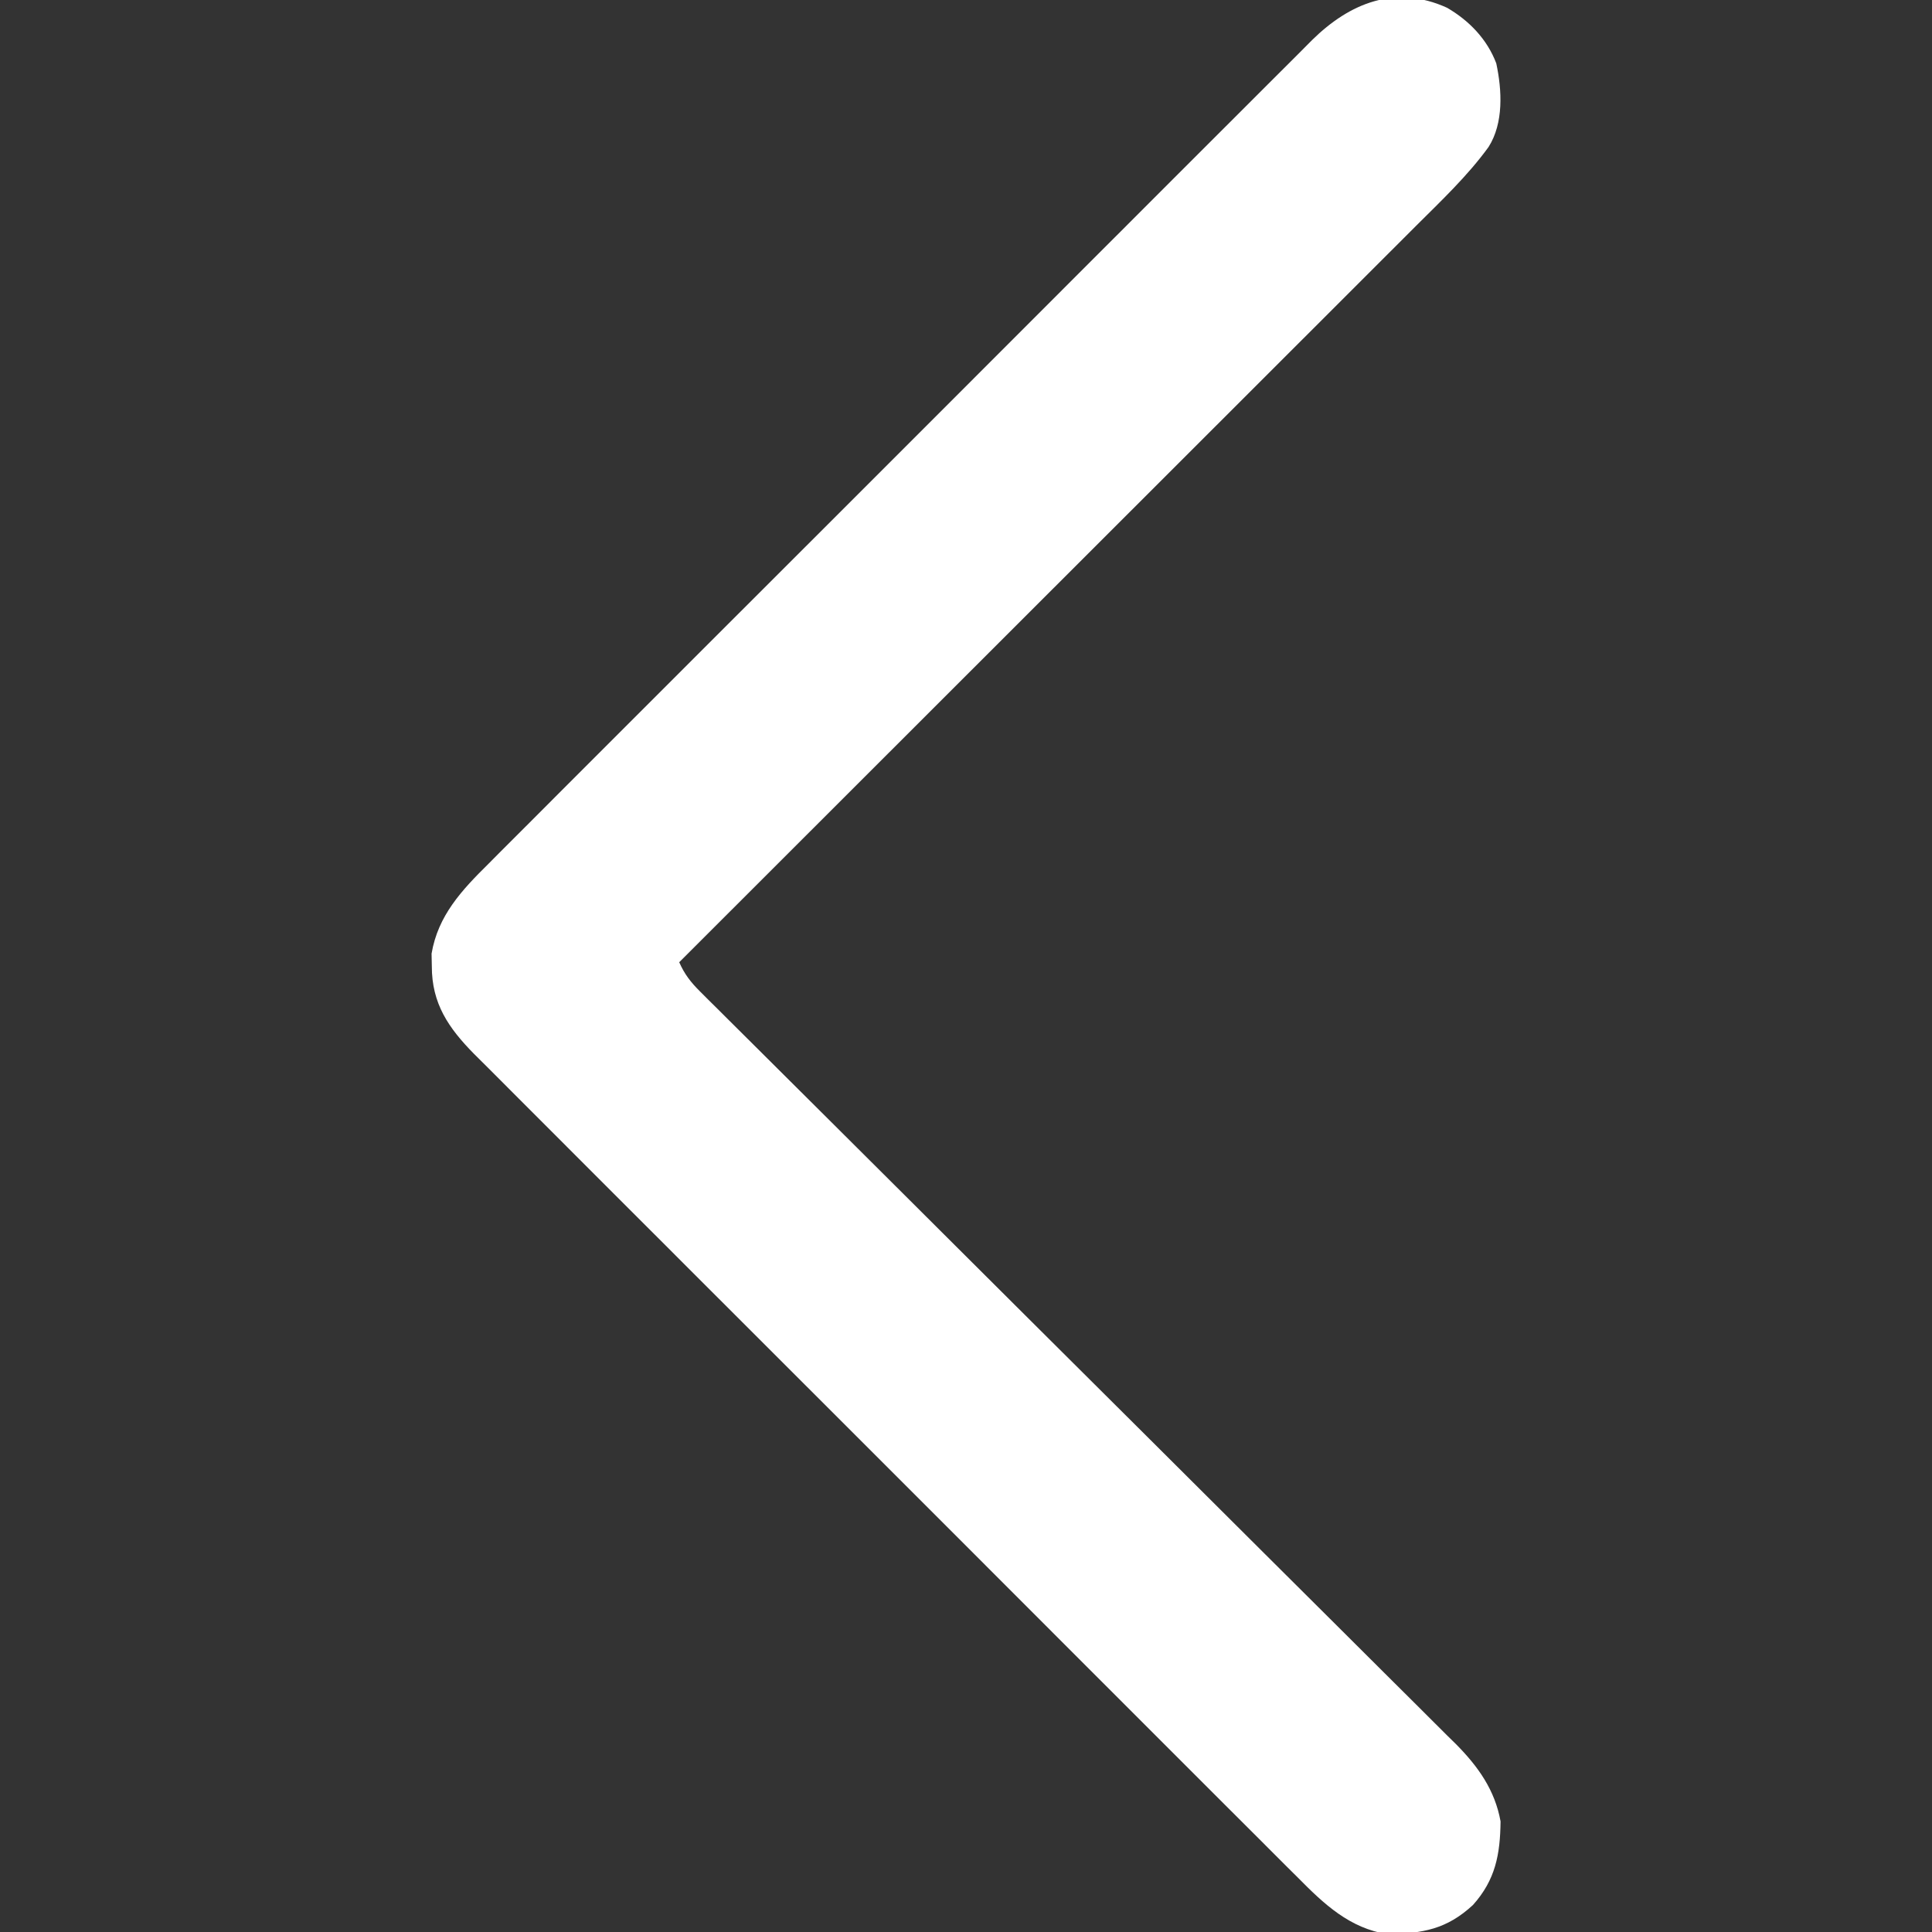 <?xml version="1.0" encoding="UTF-8"?>
<svg version="1.1" xmlns="http://www.w3.org/2000/svg" width="512" height="512">
<rect width="100%" height="100%" fill="#333333" stroke="none"/>
<path d="M0 0 C5.833 3.4 10.603 8.311 13.027 14.727 C14.552 21.858 15.013 30.526 10.985 36.89 C5.428 44.552 -1.637 51.22 -8.327 57.885 C-9.168 58.726 -10.008 59.568 -10.875 60.435 C-13.178 62.74 -15.484 65.043 -17.791 67.345 C-20.29 69.839 -22.786 72.336 -25.282 74.833 C-29.597 79.149 -33.913 83.462 -38.232 87.775 C-44.475 94.01 -50.715 100.247 -56.954 106.486 C-67.08 116.609 -77.208 126.73 -87.337 136.85 C-97.171 146.675 -107.004 156.501 -116.836 166.329 C-117.443 166.935 -118.05 167.542 -118.676 168.167 C-121.721 171.211 -124.766 174.255 -127.811 177.299 C-153.038 202.515 -178.268 227.728 -203.5 252.938 C-202.097 256.112 -200.443 258.24 -197.988 260.681 C-197.256 261.415 -196.523 262.148 -195.769 262.904 C-194.961 263.702 -194.153 264.501 -193.321 265.324 C-192.465 266.178 -191.609 267.031 -190.728 267.911 C-188.351 270.281 -185.97 272.646 -183.587 275.009 C-181.018 277.559 -178.455 280.115 -175.892 282.67 C-171.447 287.098 -167 291.523 -162.55 295.946 C-155.514 302.94 -148.488 309.944 -141.463 316.95 C-139.059 319.347 -136.654 321.744 -134.25 324.142 C-133.349 325.04 -133.349 325.04 -132.429 325.957 C-125.589 332.777 -118.746 339.595 -111.902 346.412 C-111.277 347.035 -110.651 347.658 -110.006 348.3 C-99.875 358.392 -89.737 368.477 -79.598 378.562 C-69.185 388.919 -58.782 399.287 -48.386 409.662 C-41.976 416.059 -35.559 422.448 -29.131 428.826 C-24.723 433.201 -20.324 437.585 -15.933 441.976 C-13.401 444.507 -10.865 447.034 -8.318 449.55 C-5.552 452.283 -2.805 455.035 -0.06 457.789 C0.741 458.575 1.542 459.36 2.368 460.169 C8.223 466.093 12.664 472.298 14.164 480.625 C14.061 489.388 12.818 496.107 6.855 502.777 C-0.145 509.241 -6.4 510.274 -15.707 510.531 C-25.871 508.94 -32.601 502.56 -39.597 495.475 C-40.571 494.507 -41.546 493.54 -42.522 492.574 C-45.183 489.934 -47.827 487.279 -50.47 484.622 C-53.329 481.751 -56.203 478.894 -59.075 476.036 C-64.691 470.442 -70.293 464.835 -75.891 459.223 C-80.442 454.661 -84.997 450.104 -89.556 445.551 C-90.205 444.902 -90.855 444.253 -91.525 443.584 C-92.845 442.266 -94.165 440.948 -95.485 439.629 C-107.851 427.277 -120.201 414.91 -132.547 402.538 C-143.134 391.928 -153.735 381.332 -164.345 370.745 C-176.675 358.441 -188.998 346.129 -201.308 333.804 C-202.621 332.489 -203.934 331.174 -205.247 329.859 C-206.216 328.889 -206.216 328.889 -207.205 327.899 C-211.753 323.347 -216.306 318.801 -220.862 314.257 C-226.415 308.718 -231.958 303.171 -237.491 297.612 C-240.313 294.777 -243.138 291.946 -245.975 289.126 C-248.573 286.542 -251.16 283.947 -253.738 281.343 C-255.11 279.962 -256.495 278.594 -257.88 277.227 C-264.636 270.363 -269.074 263.914 -269.062 254 C-269.084 252.898 -269.106 251.796 -269.129 250.66 C-267.419 240.54 -261.118 233.832 -254.038 226.84 C-253.069 225.866 -252.102 224.891 -251.136 223.915 C-248.497 221.255 -245.842 218.61 -243.184 215.968 C-240.313 213.108 -237.457 210.235 -234.599 207.363 C-229.005 201.747 -223.398 196.144 -217.785 190.547 C-213.224 185.996 -208.667 181.441 -204.113 176.882 C-203.464 176.232 -202.815 175.582 -202.147 174.913 C-200.828 173.593 -199.51 172.273 -198.192 170.953 C-185.84 158.587 -173.473 146.236 -161.1 133.891 C-150.491 123.303 -139.894 112.703 -129.307 102.093 C-117.003 89.762 -104.691 77.44 -92.366 65.13 C-91.051 63.817 -89.737 62.504 -88.422 61.19 C-87.452 60.221 -87.452 60.221 -86.462 59.233 C-81.91 54.685 -77.364 50.132 -72.82 45.576 C-67.281 40.023 -61.733 34.479 -56.174 28.946 C-53.339 26.125 -50.509 23.299 -47.689 20.463 C-45.105 17.864 -42.51 15.277 -39.905 12.699 C-38.525 11.327 -37.157 9.943 -35.789 8.558 C-25.806 -1.269 -13.681 -6.232 0 0 Z " fill="#FFFFFF" transform="translate(383.5,2.062)"/>
</svg>
